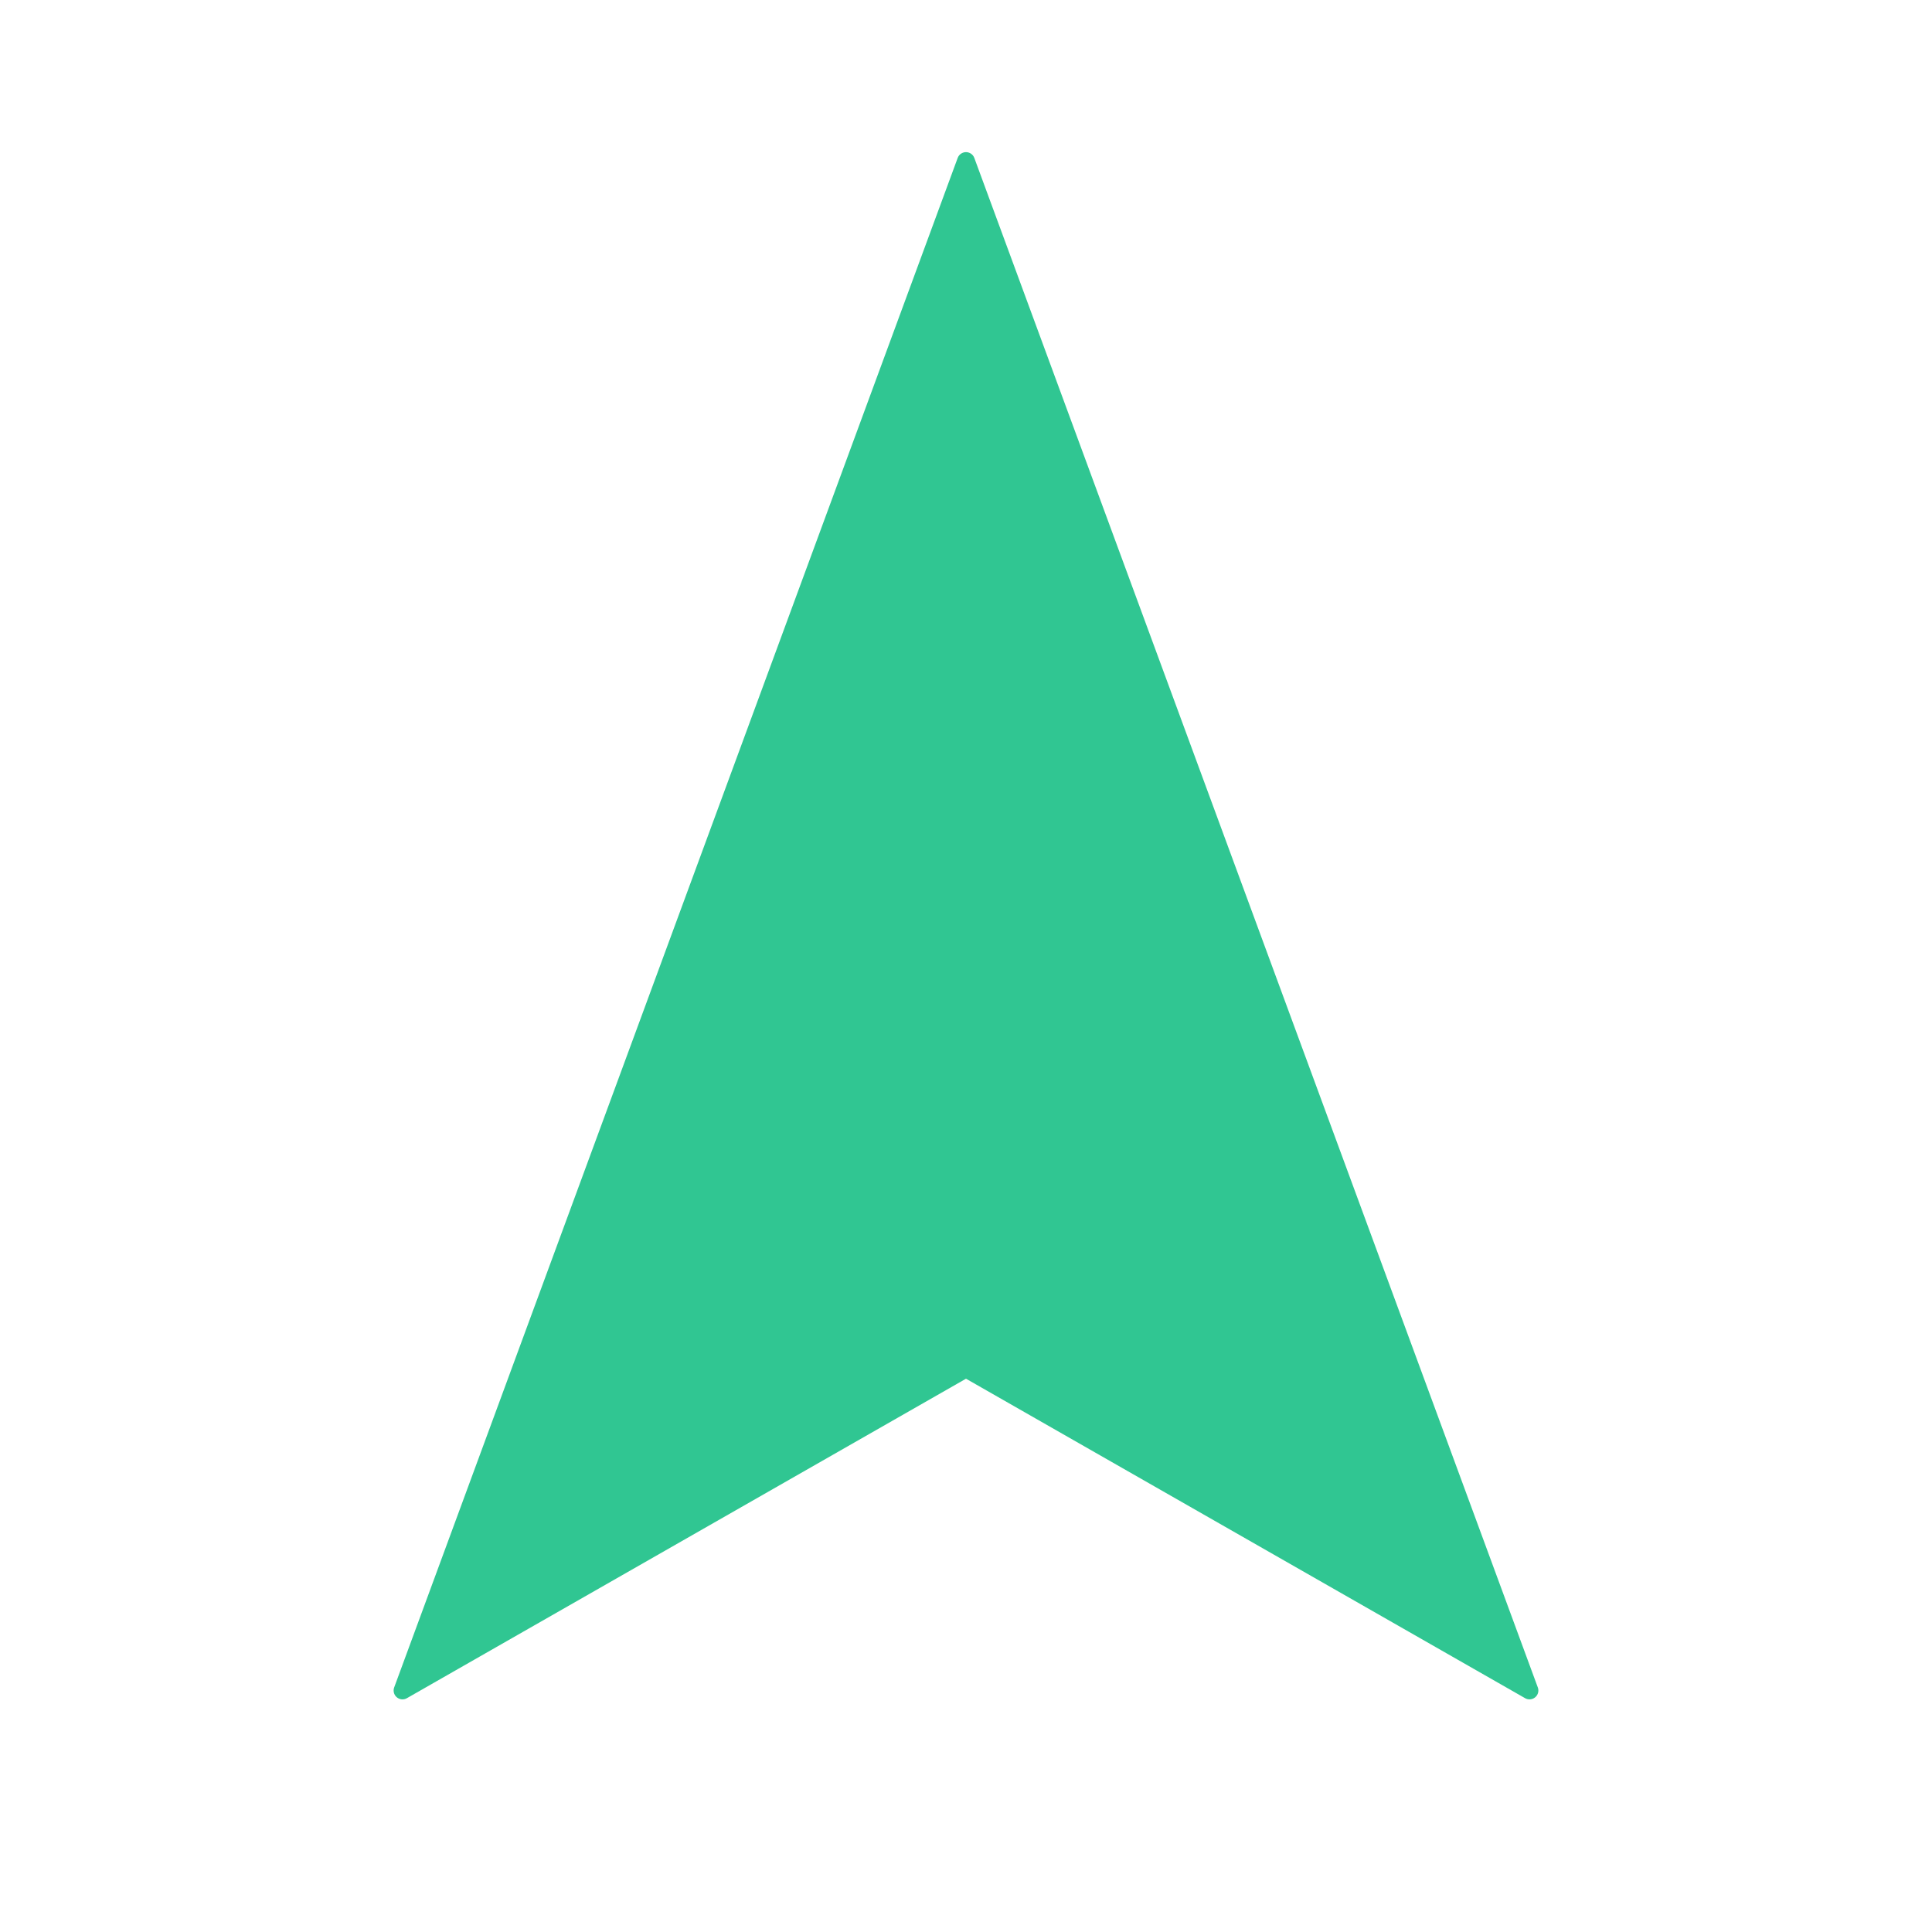 <svg width="218" height="218" viewBox="0 0 218 218" fill="none" xmlns="http://www.w3.org/2000/svg">
<path d="M109 18.167L172.583 190.75L109 154.417L45.416 190.75L109 18.167Z" fill="#30C692" stroke="#30C692" stroke-width="2" stroke-linecap="round" stroke-linejoin="round"/>
</svg>
